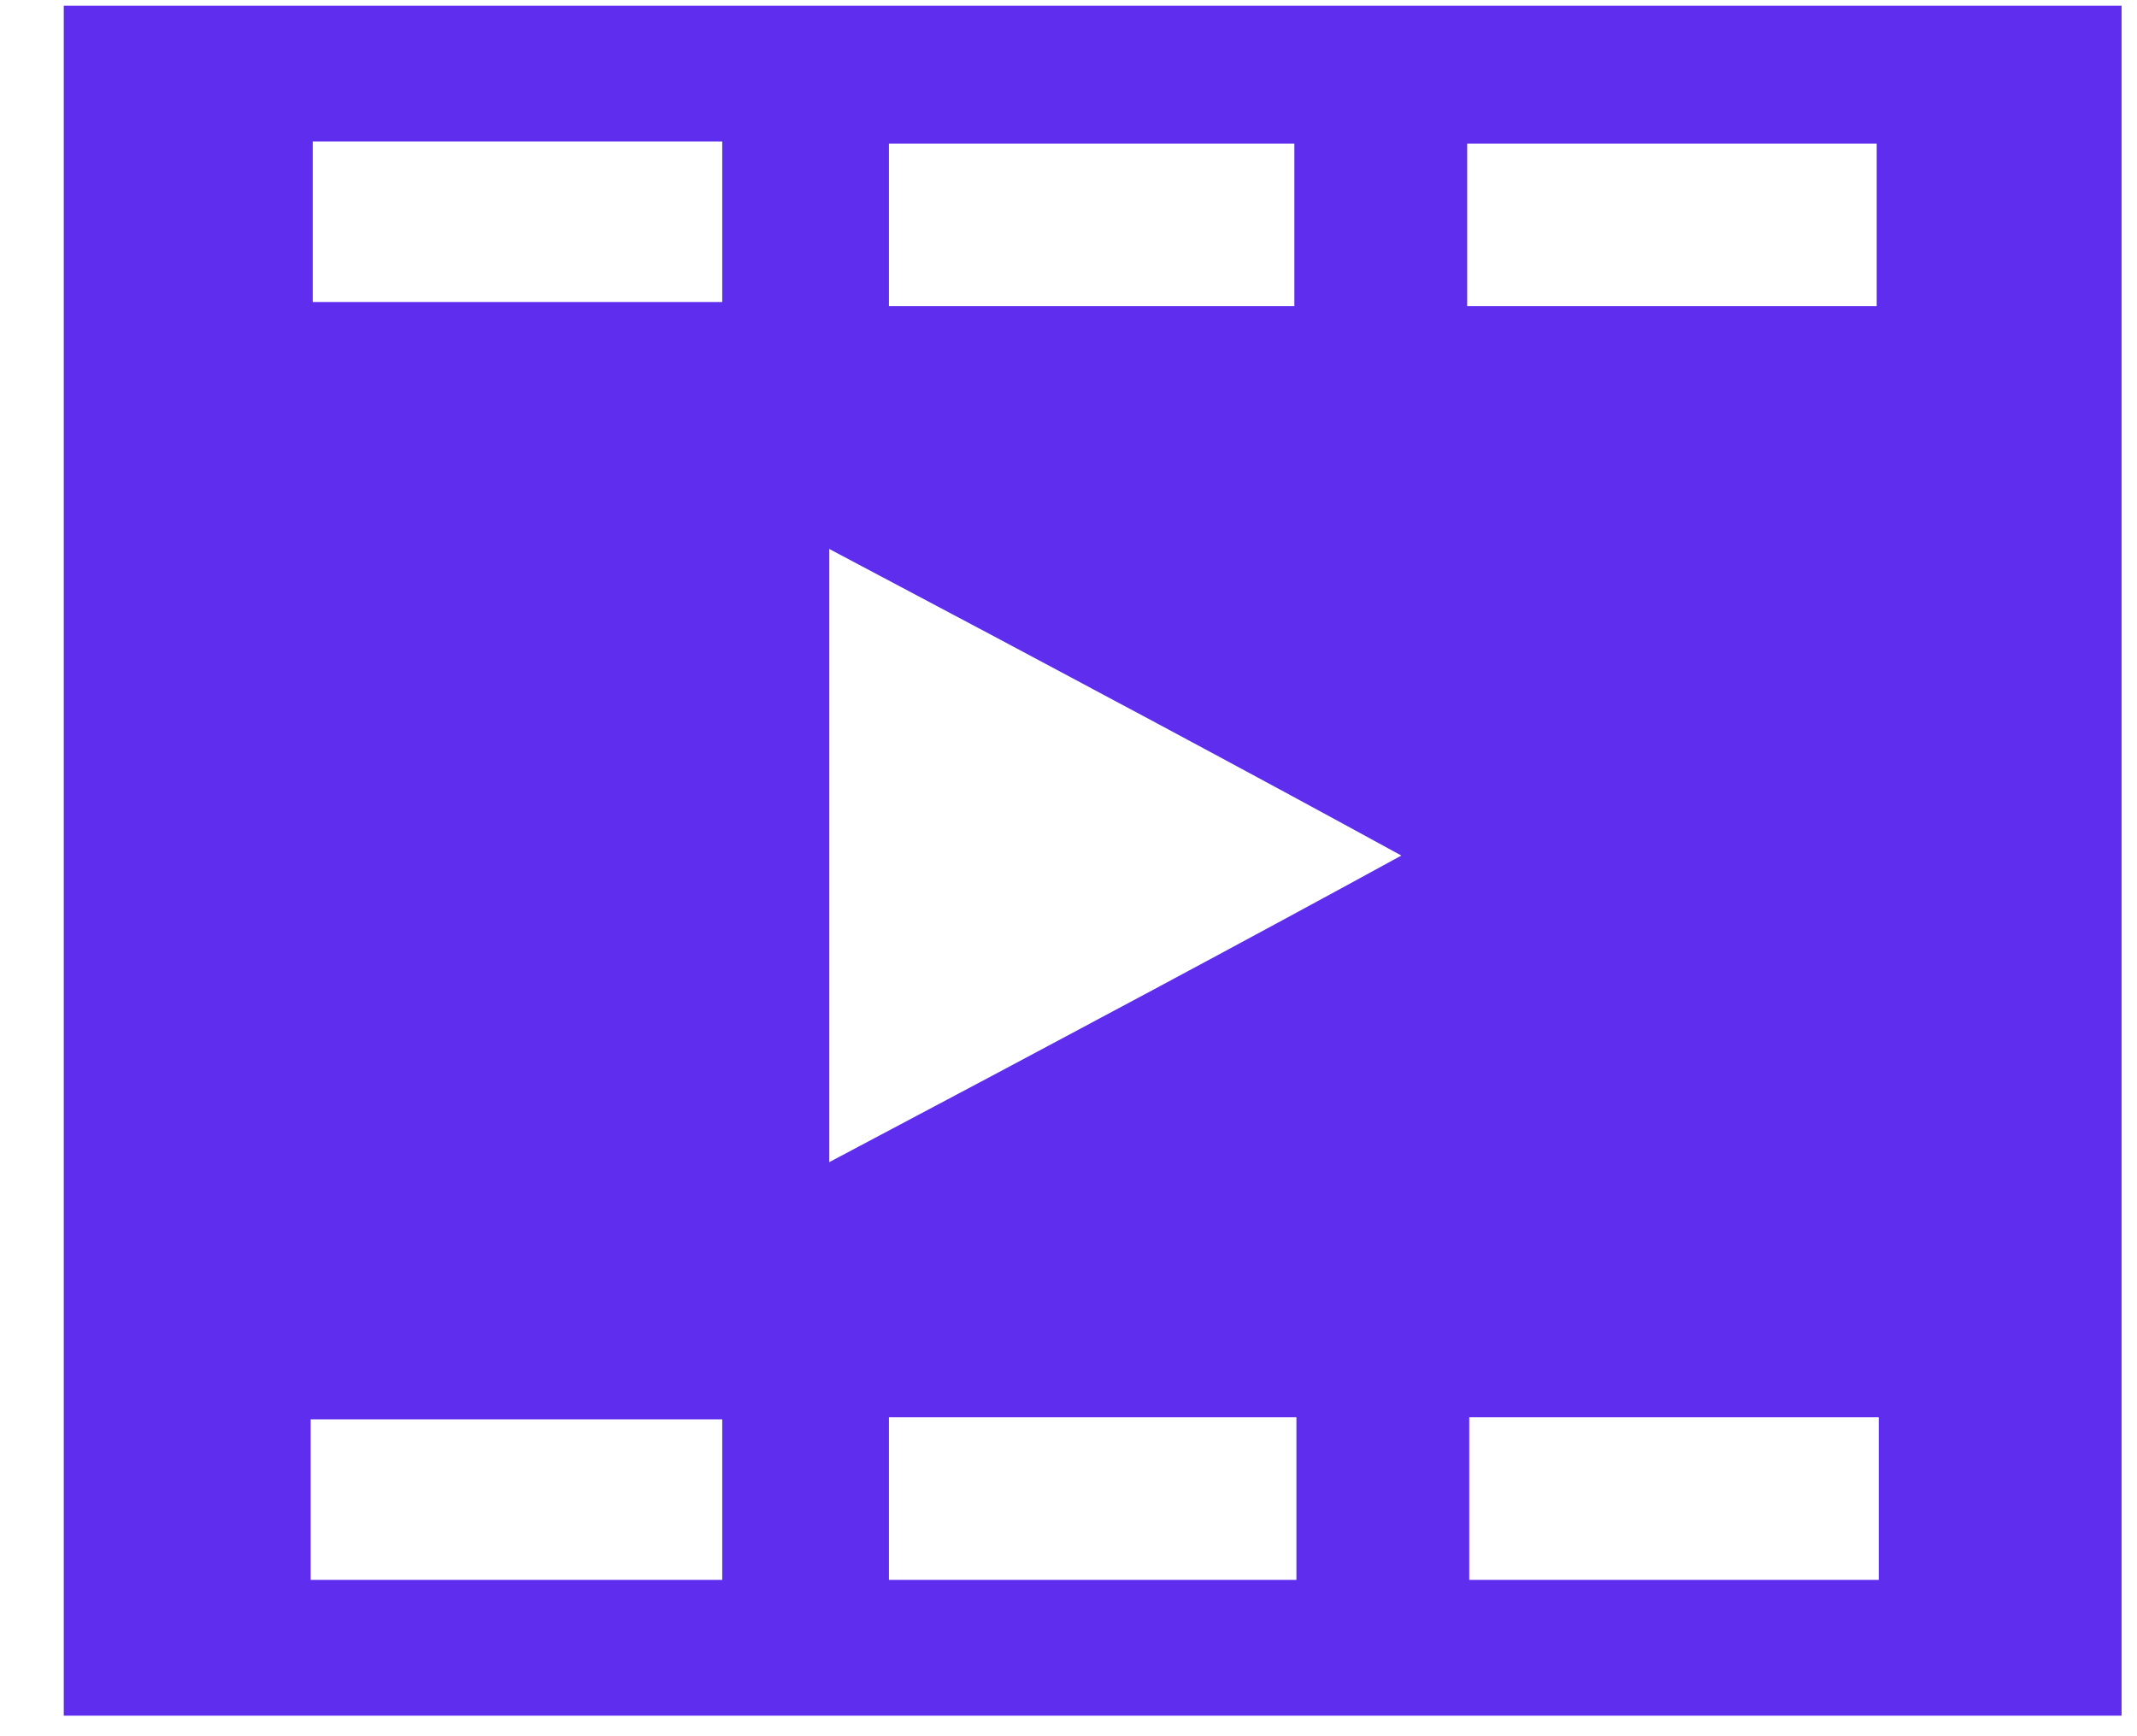 <svg width="32" height="26" viewBox="0 0 32 26" fill="none" xmlns="http://www.w3.org/2000/svg">
<path d="M0.955 25.692V0.085H31.769V25.692H0.955ZM12.418 8.221V17.403C15.951 15.534 18.807 14.004 20.984 12.812C18.807 11.62 15.951 10.09 12.418 8.221ZM4.683 2.119V4.523H10.815V2.119H4.683ZM28.102 4.584V2.15H21.97V4.584H28.102ZM4.652 23.659H10.815V21.255H4.652V23.659ZM28.133 21.224H22.001V23.659H28.133V21.224ZM13.311 4.584H19.382V2.15H13.311V4.584ZM13.311 23.659H19.413V21.224H13.311V23.659Z" fill="#5F2DED"/>
</svg>
